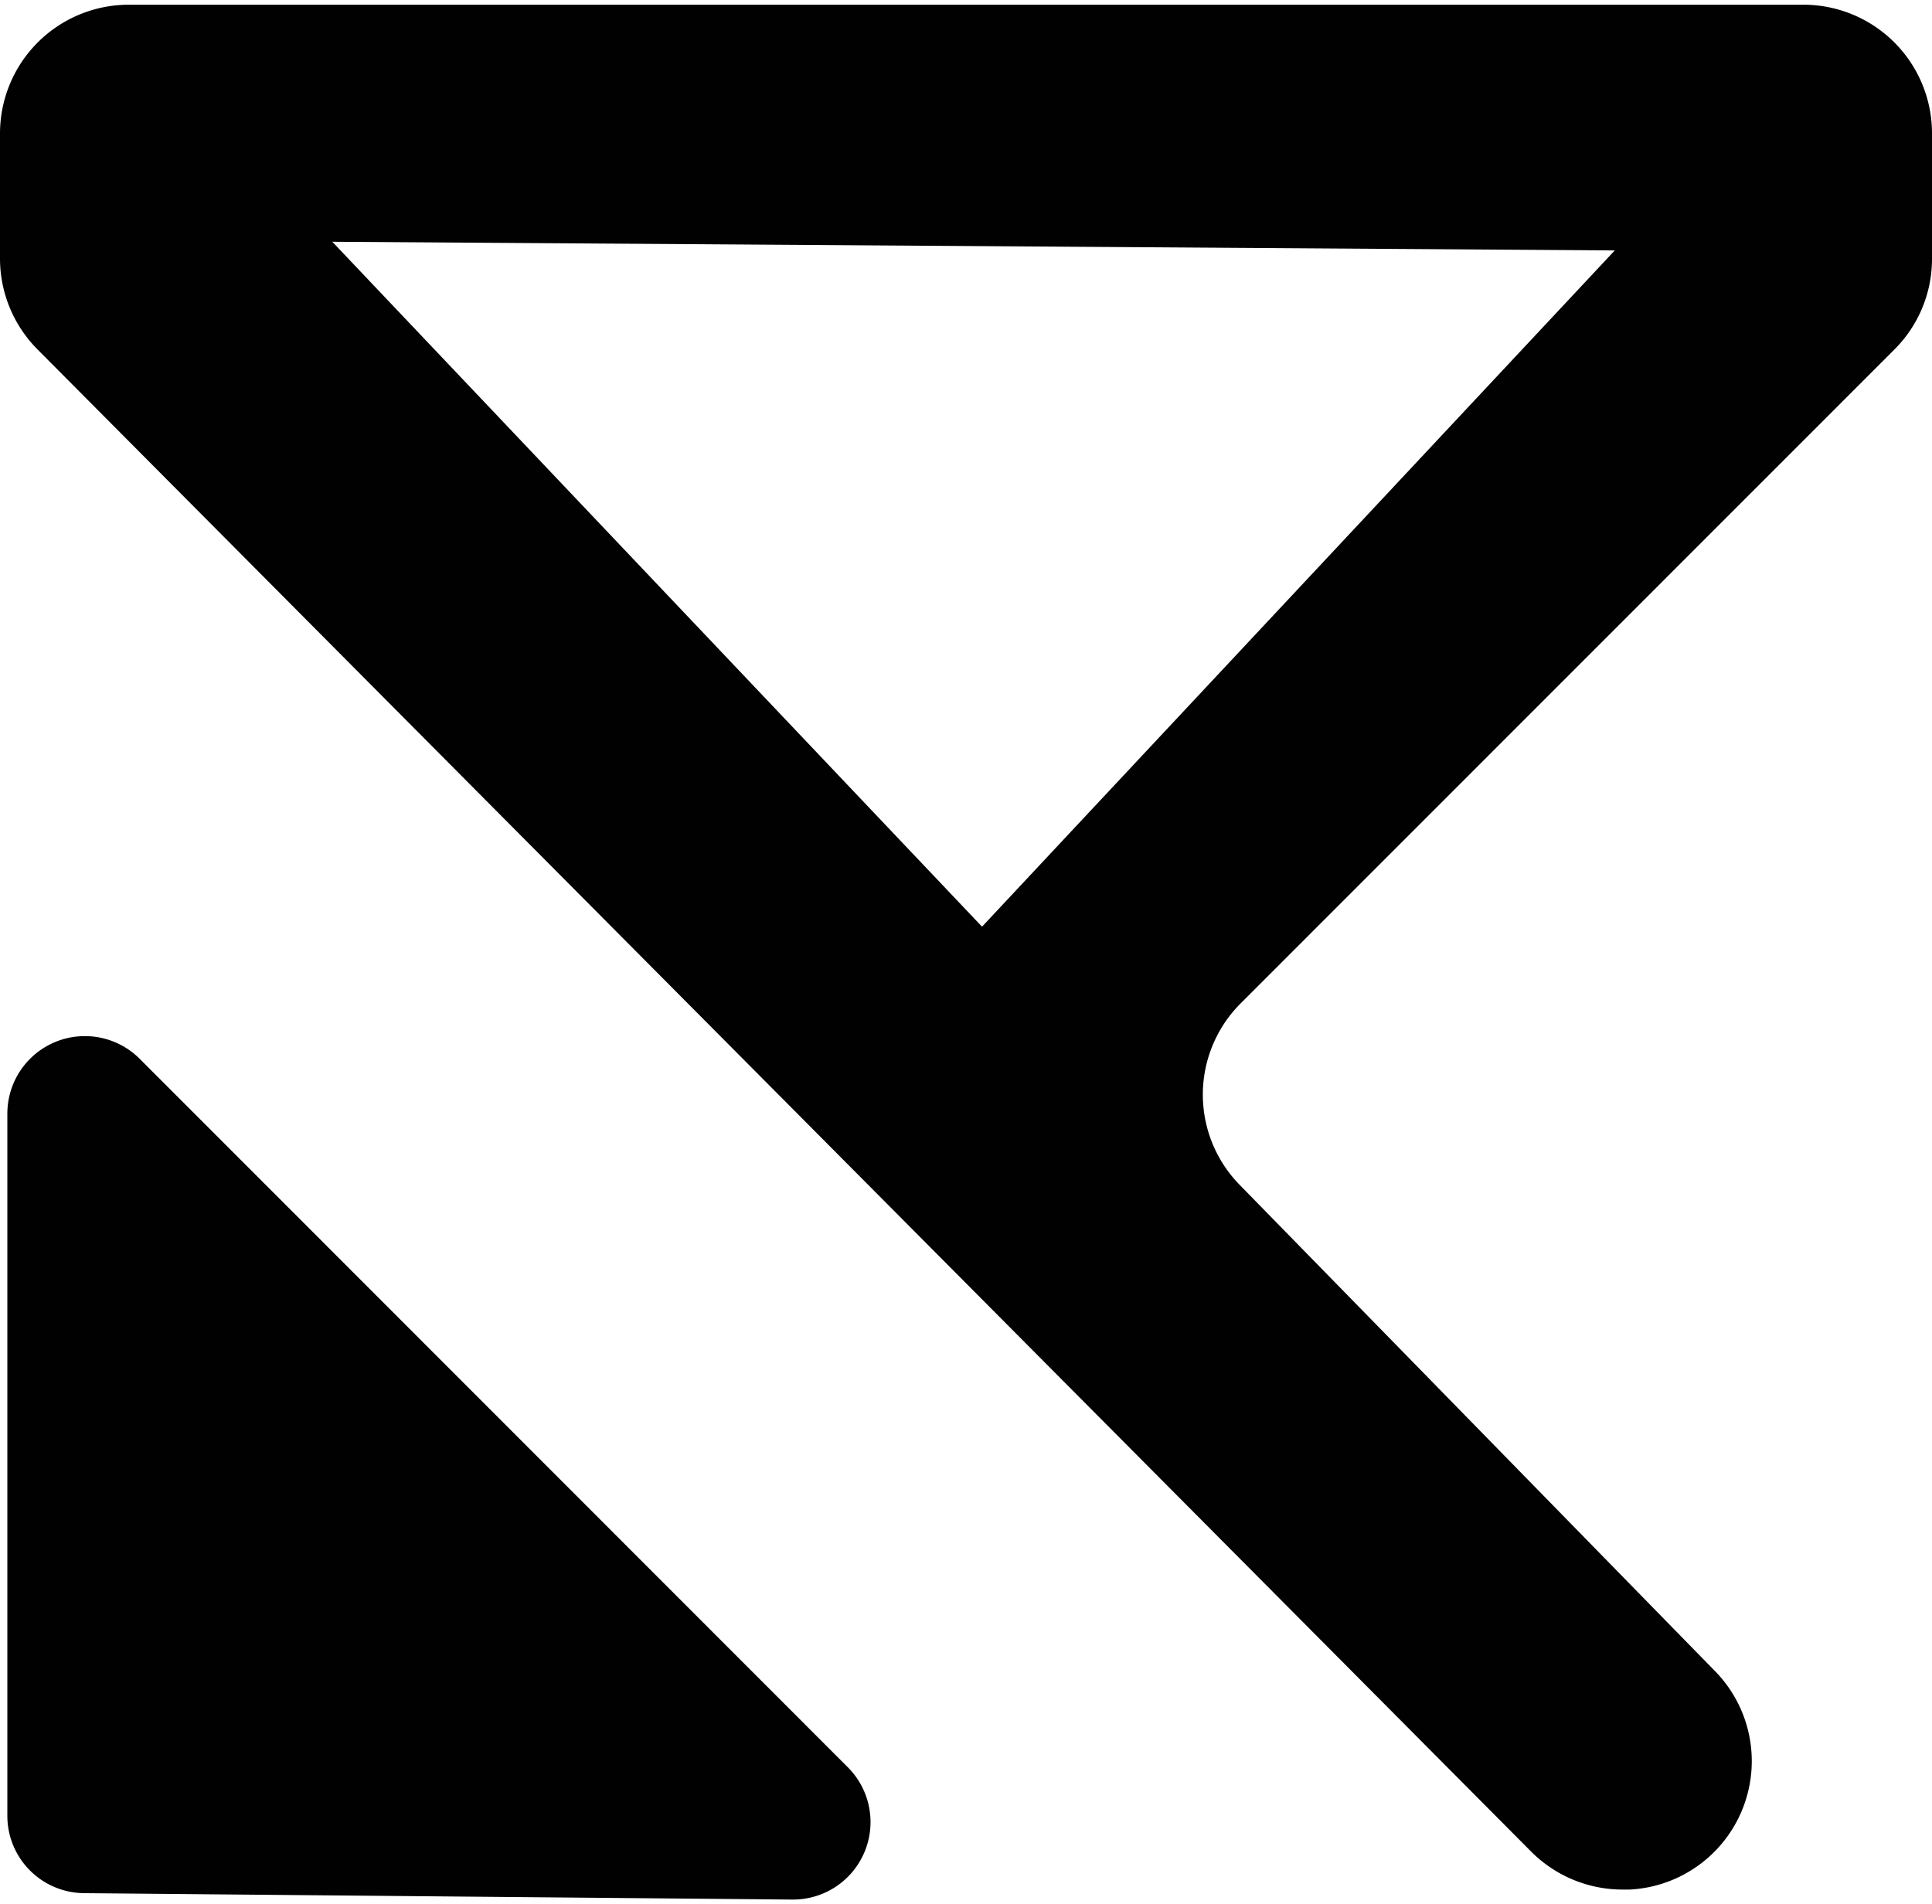 <svg id="Layer_1" data-name="Layer 1" xmlns="http://www.w3.org/2000/svg" viewBox="0 0 102.44 100.98"><defs><style>.cls-1{fill:#010101;}</style></defs><path class="cls-1" d="M95.61.25H6.83A6.83,6.83,0,0,0,0,7.08v6.64a6.84,6.84,0,0,0,2,4.82L81.2,98.2a6.85,6.85,0,0,0,4.85,2h.35a6.82,6.82,0,0,0,4.53-11.59L65.72,62.82a6.84,6.84,0,0,1,.06-9.61l34.66-34.67a6.78,6.78,0,0,0,2-4.83V7.08A6.82,6.82,0,0,0,95.61.25ZM52.07,49.14,17.62,12.82l68,.46Z"/><path class="cls-1" d="M.39,59.05V96.29a4.1,4.1,0,0,0,4.07,4.1l37.57.34a4.11,4.11,0,0,0,2.94-7L7.4,56.14A4.11,4.11,0,0,0,.39,59.05Z"/></svg>